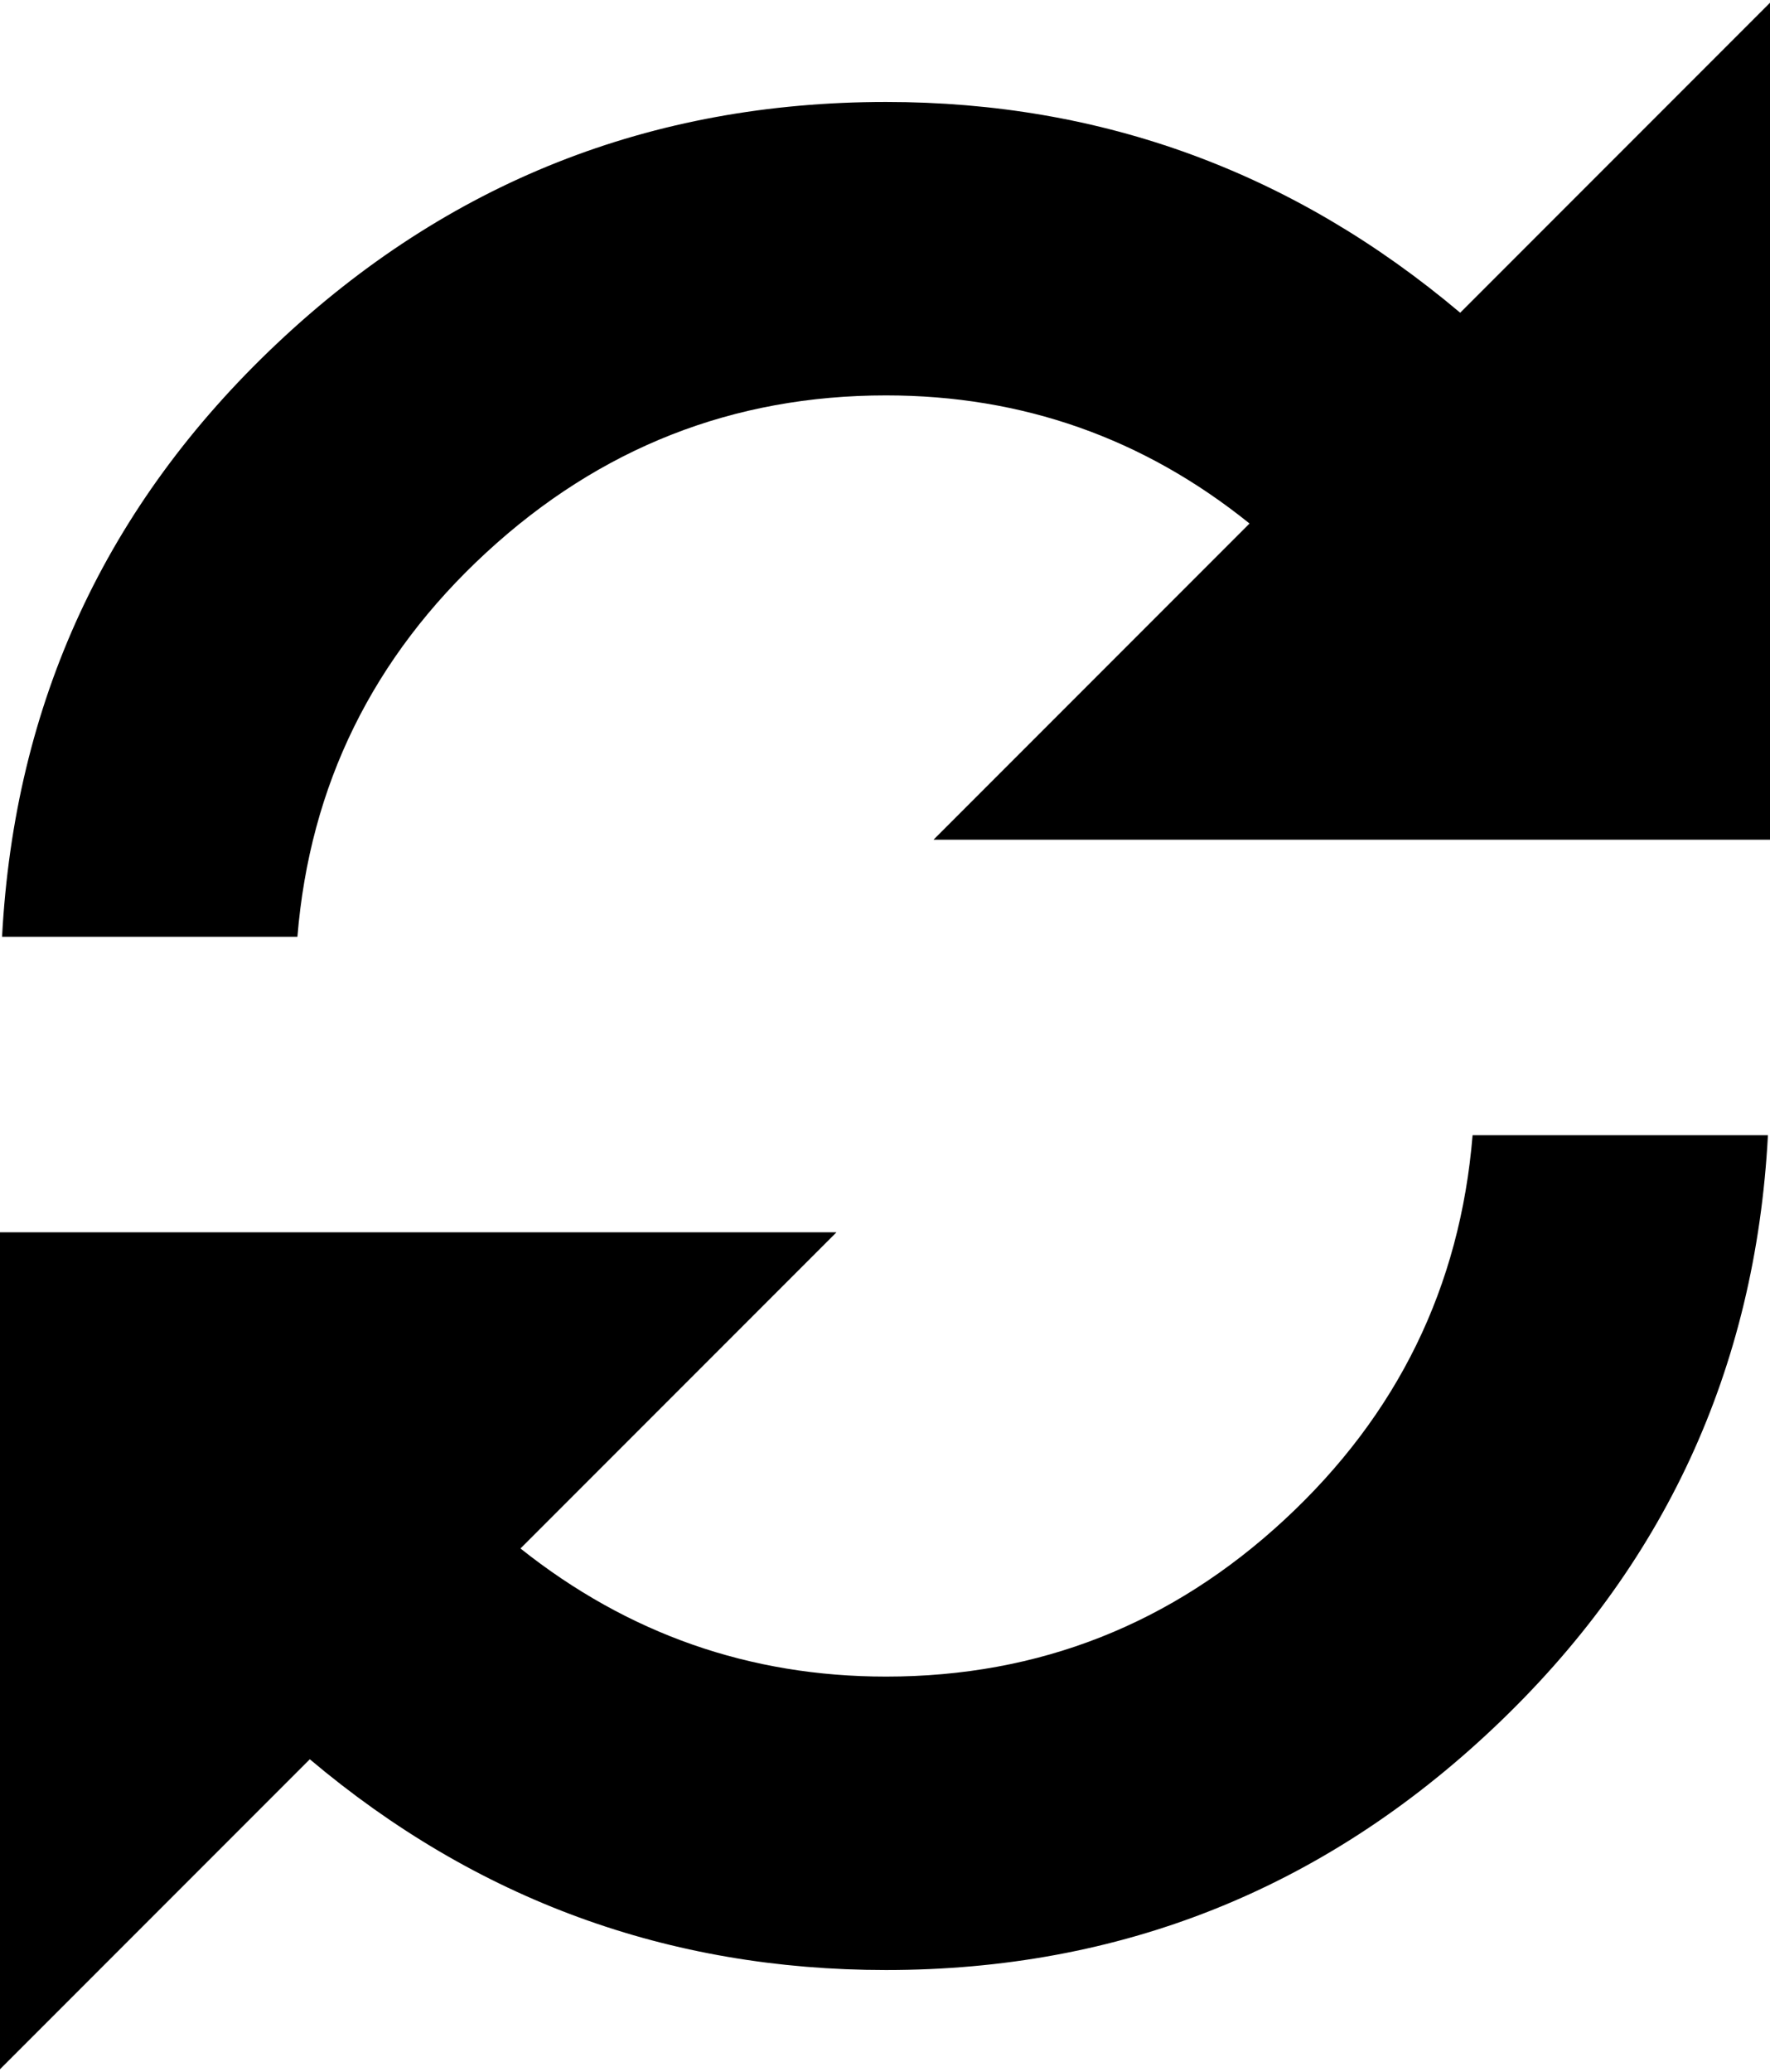 <svg xmlns="http://www.w3.org/2000/svg" width="3em" height="3.51em" viewBox="0 0 857 1000"><path fill="currentColor" d="M707 150L857 0v405H452l153-153q-77-62-176-62q-111 0-193.5 76T144 452H1q9-170 133-287T429 48q157 0 278 102M429 810q111 0 193-76t91-186h143q-9 170-133 287T429 952q-158 0-279-102L0 1000V595h405L252 748q78 62 177 62"/></svg>